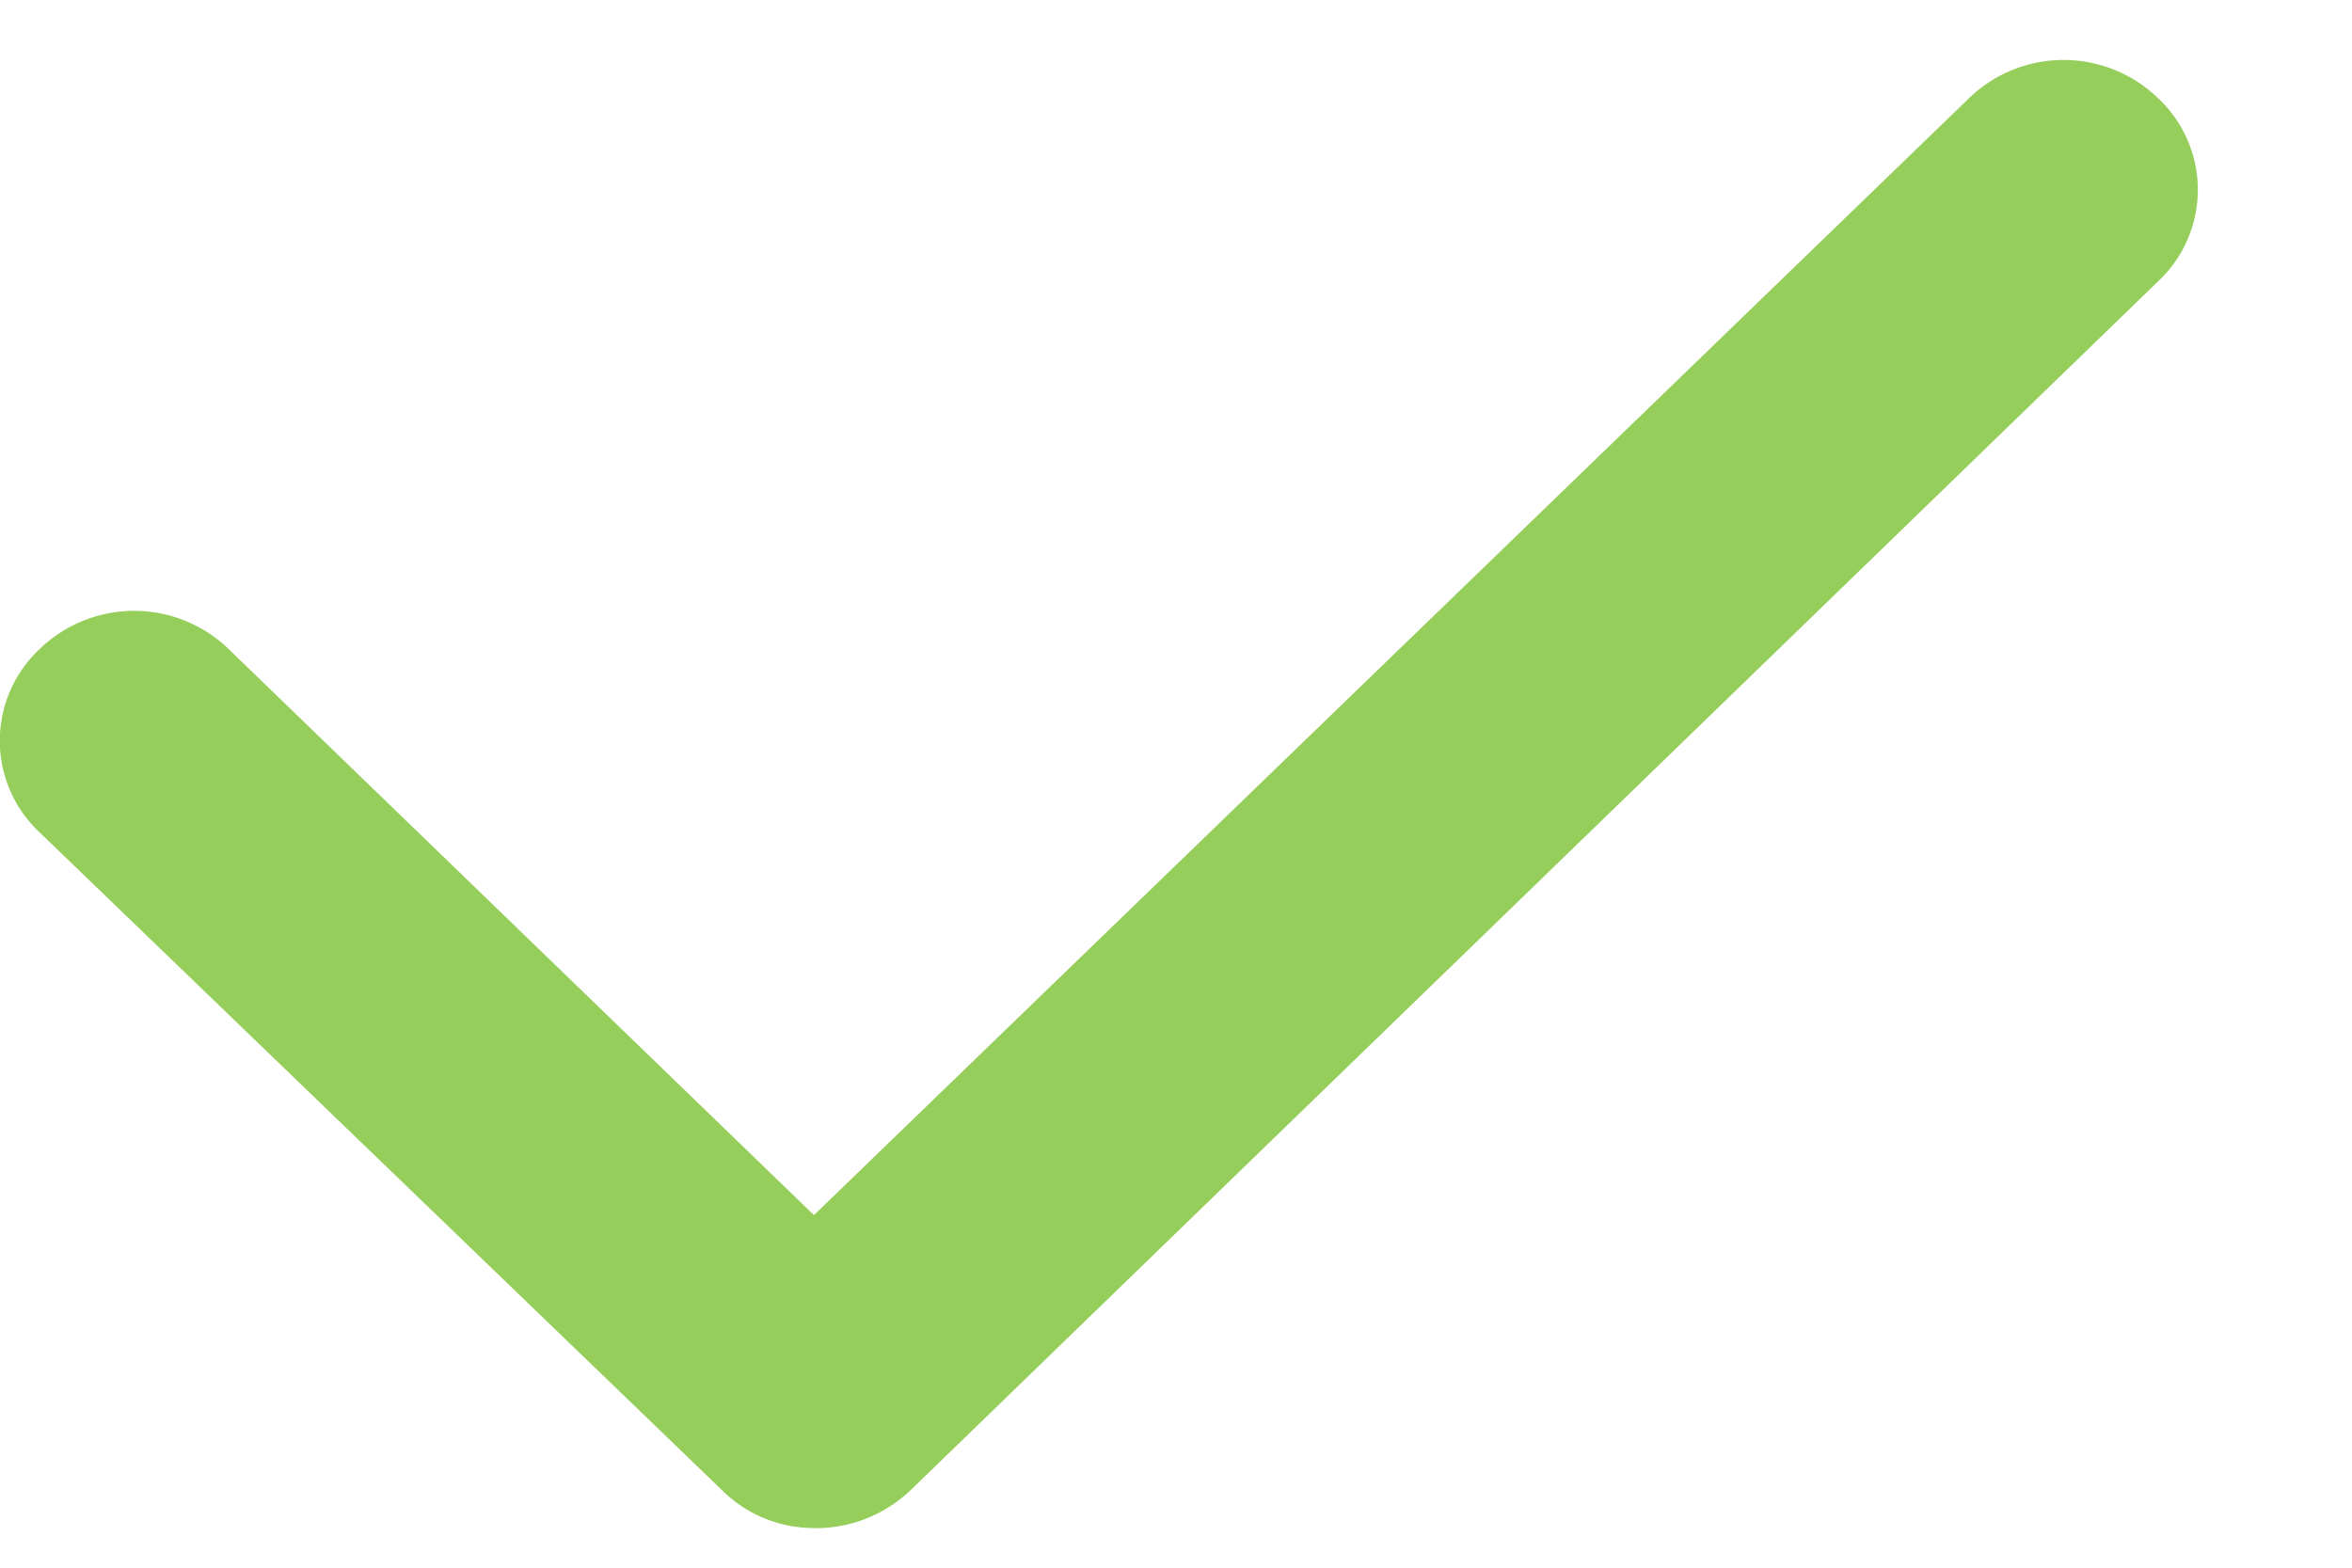 <svg width="15" height="10" fill="none" xmlns="http://www.w3.org/2000/svg"><path d="M5.205 9.747a.83.83 0 01-.603-.244L.252 5.309a.8.8 0 010-1.168.867.867 0 011.207 0l3.732 3.61L12.557.627a.867.867 0 011.207 0 .8.8 0 010 1.167l-7.955 7.71a.878.878 0 01-.604.244z" fill="#95CE5A"/></svg>